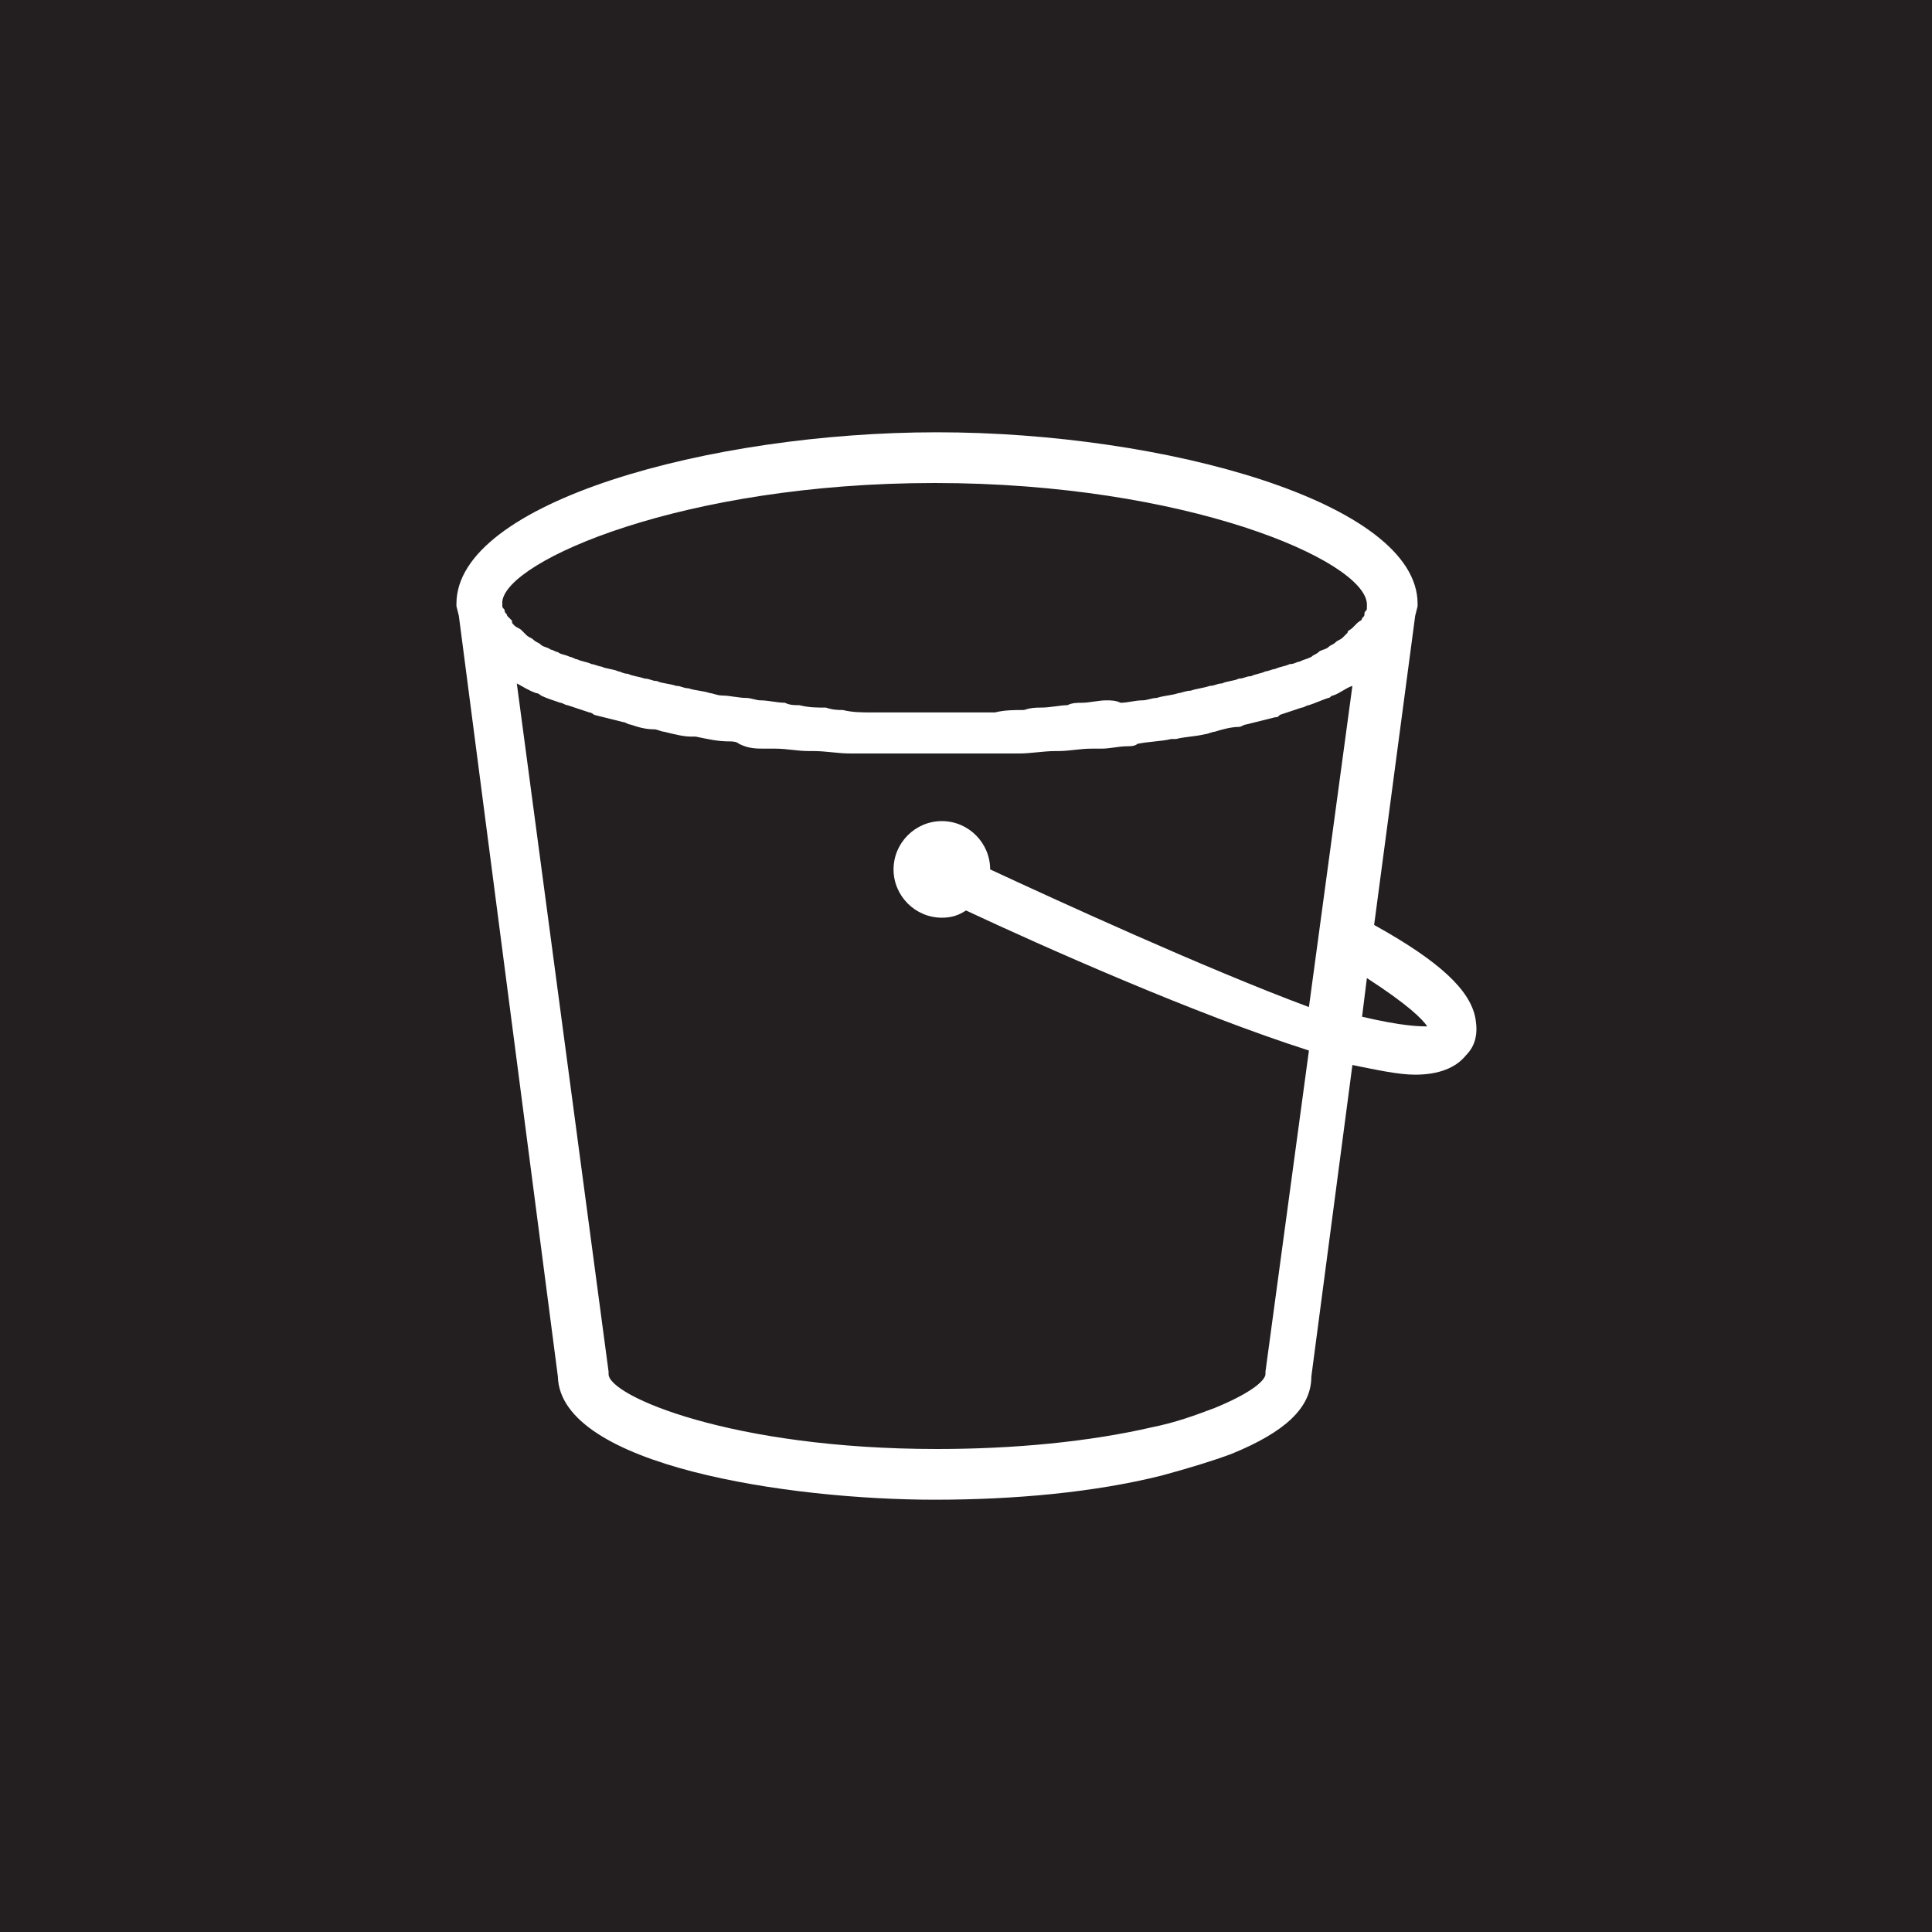 <?xml version="1.0" encoding="utf-8"?>
<!-- Generator: Adobe Illustrator 26.3.1, SVG Export Plug-In . SVG Version: 6.00 Build 0)  -->
<svg version="1.1" id="Layer_1" xmlns="http://www.w3.org/2000/svg" xmlns:xlink="http://www.w3.org/1999/xlink" x="0px" y="0px"
	 viewBox="0 0 80 80" style="enable-background:new 0 0 80 80;" xml:space="preserve">
<style type="text/css">
	.st0{fill-rule:evenodd;clip-rule:evenodd;fill:#231F20;}
	.st1{fill-rule:evenodd;clip-rule:evenodd;fill:#FFFFFF;}
</style>
<g id="Icon-Architecture_x2F_64_x2F_Arch_x5F_AWS-Bottlerocket_x5F_64">
	<g id="Icon-Architecture-BG_x2F_64_x2F_Compute">
		<rect id="Rectangle" class="st0" width="80" height="80"/>
	</g>
	<g id="Icon-Resource_x2F_Storage_x2F_Res_x5F_Amazon-Simple-Storage_x5F_Service-Standard_x5F_48">
		<path id="Amazon-Simple-Storage_Service-Standard_Resource-Icon_light-bg" class="st1" d="M56.4,42.1l0.2-1.6
			c1.7,1.1,2.3,1.7,2.5,2C58.8,42.5,58.1,42.5,56.4,42.1L56.4,42.1z M52.4,56.8c0,0,0,0.1,0,0.1c0,0.2-0.4,0.7-2.1,1.4
			c-0.8,0.3-1.6,0.6-2.6,0.8c-2.6,0.6-5.7,0.9-8.9,0.9c-8.5,0-13.6-2.2-13.6-3.1c0,0,0-0.1,0-0.1l-3.8-28.5c0.2,0.1,0.5,0.3,0.8,0.4
			c0.1,0,0.2,0.1,0.2,0.1c0.2,0.1,0.5,0.2,0.8,0.3c0.1,0,0.2,0.1,0.3,0.1c0.3,0.1,0.6,0.2,0.9,0.3c0.1,0,0.2,0.1,0.2,0.1
			c0.4,0.1,0.8,0.2,1.2,0.3c0.1,0,0.2,0.1,0.3,0.1c0.3,0.1,0.6,0.2,1,0.2c0.1,0,0.3,0.1,0.4,0.1c0.4,0.1,0.8,0.2,1.1,0.2
			c0.1,0,0.1,0,0.2,0c0.5,0.1,0.9,0.2,1.4,0.2c0.1,0,0.3,0,0.4,0.1C31,31,31.3,31,31.7,31c0.1,0,0.3,0,0.4,0c0.5,0,0.9,0.1,1.4,0.1
			c0.1,0,0.1,0,0.2,0c0.5,0,1,0.1,1.5,0.1c0.1,0,0.3,0,0.4,0c0.4,0,0.8,0,1.2,0c0.1,0,0.3,0,0.4,0c0.5,0,1,0,1.5,0s1,0,1.5,0
			c0.1,0,0.3,0,0.4,0c0.4,0,0.8,0,1.2,0c0.1,0,0.3,0,0.4,0c0.5,0,1-0.1,1.5-0.1c0,0,0.1,0,0.1,0c0.5,0,0.9-0.1,1.4-0.1
			c0.1,0,0.3,0,0.4,0c0.4,0,0.7-0.1,1.1-0.1c0.1,0,0.3,0,0.4-0.1c0.5-0.1,1-0.1,1.4-0.2c0.1,0,0.1,0,0.2,0c0.4-0.1,0.8-0.1,1.2-0.2
			c0.1,0,0.3-0.1,0.4-0.1c0.3-0.1,0.7-0.2,1-0.2c0.1,0,0.2-0.1,0.3-0.1c0.4-0.1,0.8-0.2,1.2-0.3c0.1,0,0.1,0,0.2-0.1
			c0.3-0.1,0.6-0.2,0.9-0.3c0.1,0,0.2-0.1,0.3-0.1c0.3-0.1,0.5-0.2,0.8-0.3c0.1,0,0.1-0.1,0.2-0.1c0.3-0.1,0.5-0.3,0.8-0.4
			l-1.8,13.3C49.9,40.1,43.8,37.3,41,36c0-1.1-0.9-2-2-2c-1.1,0-2,0.9-2,2c0,1.1,0.9,2,2,2c0.4,0,0.7-0.1,1-0.3
			c3.2,1.5,9.5,4.3,14.2,5.8L52.4,56.8z M38.7,20c10.4,0,17.8,3.2,17.9,5l0,0.2c0,0.1-0.1,0.1-0.1,0.2c0,0.1,0,0.1-0.1,0.2
			c0,0.1-0.1,0.1-0.2,0.2c-0.1,0.1-0.1,0.1-0.2,0.2c-0.1,0.1-0.2,0.1-0.2,0.2c-0.1,0.1-0.1,0.1-0.2,0.2c-0.1,0.1-0.2,0.1-0.3,0.2
			c-0.1,0.1-0.2,0.1-0.3,0.2c-0.1,0.1-0.3,0.1-0.4,0.2c-0.1,0.1-0.2,0.1-0.3,0.2c-0.2,0.1-0.3,0.1-0.5,0.2c-0.1,0-0.2,0.1-0.4,0.1
			c-0.2,0.1-0.4,0.1-0.6,0.2c-0.1,0-0.3,0.1-0.4,0.1c-0.2,0.1-0.4,0.1-0.6,0.2c-0.2,0-0.3,0.1-0.5,0.1c-0.2,0.1-0.5,0.1-0.7,0.2
			c-0.2,0-0.3,0.1-0.5,0.1c-0.3,0.1-0.5,0.1-0.8,0.2c-0.2,0-0.4,0.1-0.5,0.1c-0.3,0.1-0.6,0.1-0.9,0.2c-0.2,0-0.4,0.1-0.6,0.1
			c-0.3,0-0.6,0.1-0.9,0.1C46.2,29,46,29,45.8,29c-0.3,0-0.7,0.1-1,0.1c-0.2,0-0.4,0-0.6,0.1c-0.3,0-0.7,0.1-1.1,0.1
			c-0.2,0-0.4,0-0.7,0.1c-0.4,0-0.8,0-1.2,0.1c-0.2,0-0.4,0-0.7,0c-0.6,0-1.3,0-1.9,0c-0.6,0-1.3,0-1.9,0c-0.2,0-0.4,0-0.6,0
			c-0.4,0-0.8,0-1.2-0.1c-0.2,0-0.4,0-0.7-0.1c-0.4,0-0.7,0-1.1-0.1c-0.2,0-0.4,0-0.6-0.1c-0.3,0-0.7-0.1-1-0.1
			c-0.2,0-0.4-0.1-0.6-0.1c-0.3,0-0.7-0.1-1-0.1c-0.2,0-0.4-0.1-0.5-0.1c-0.3-0.1-0.6-0.1-0.9-0.2c-0.2,0-0.3-0.1-0.5-0.1
			c-0.3-0.1-0.6-0.1-0.8-0.2c-0.2,0-0.3-0.1-0.5-0.1c-0.3-0.1-0.5-0.1-0.7-0.2c-0.2,0-0.3-0.1-0.4-0.1c-0.2-0.1-0.5-0.1-0.7-0.2
			c-0.1,0-0.3-0.1-0.4-0.1c-0.2-0.1-0.4-0.1-0.6-0.2c-0.1,0-0.2-0.1-0.3-0.1c-0.2-0.1-0.4-0.1-0.5-0.2c-0.1,0-0.2-0.1-0.3-0.1
			c-0.1-0.1-0.3-0.1-0.4-0.2c-0.1-0.1-0.2-0.1-0.3-0.2c-0.1-0.1-0.2-0.1-0.3-0.2c-0.1-0.1-0.1-0.1-0.2-0.2c-0.1-0.1-0.2-0.1-0.3-0.2
			c-0.1-0.1-0.1-0.1-0.1-0.2c-0.1-0.1-0.1-0.1-0.2-0.2c0-0.1-0.1-0.1-0.1-0.2c0-0.1-0.1-0.1-0.1-0.2l0-0.2C21,23.2,28.3,20,38.7,20
			L38.7,20z M61.1,42.2c-0.2-1.2-1.5-2.4-4.2-3.9l1.7-12.8v0v0l0.1-0.4c0,0,0-0.1,0-0.1c0-4.2-10.5-7.1-19.9-7.1
			c-9.4,0-19.9,2.9-19.9,7.1c0,0,0,0.1,0,0.1l0.1,0.4v0v0L23.1,57c0.1,3.7,9.6,5.1,15.6,5.1c3.3,0,6.6-0.3,9.4-1
			c1.1-0.3,2.1-0.6,2.9-0.9c2.2-0.9,3.3-1.9,3.3-3.2l1.7-12.9c1,0.2,1.9,0.4,2.6,0.4c1,0,1.7-0.3,2.1-0.8
			C61.1,43.3,61.2,42.8,61.1,42.2L61.1,42.2z"/>
	</g>
</g>
</svg>
